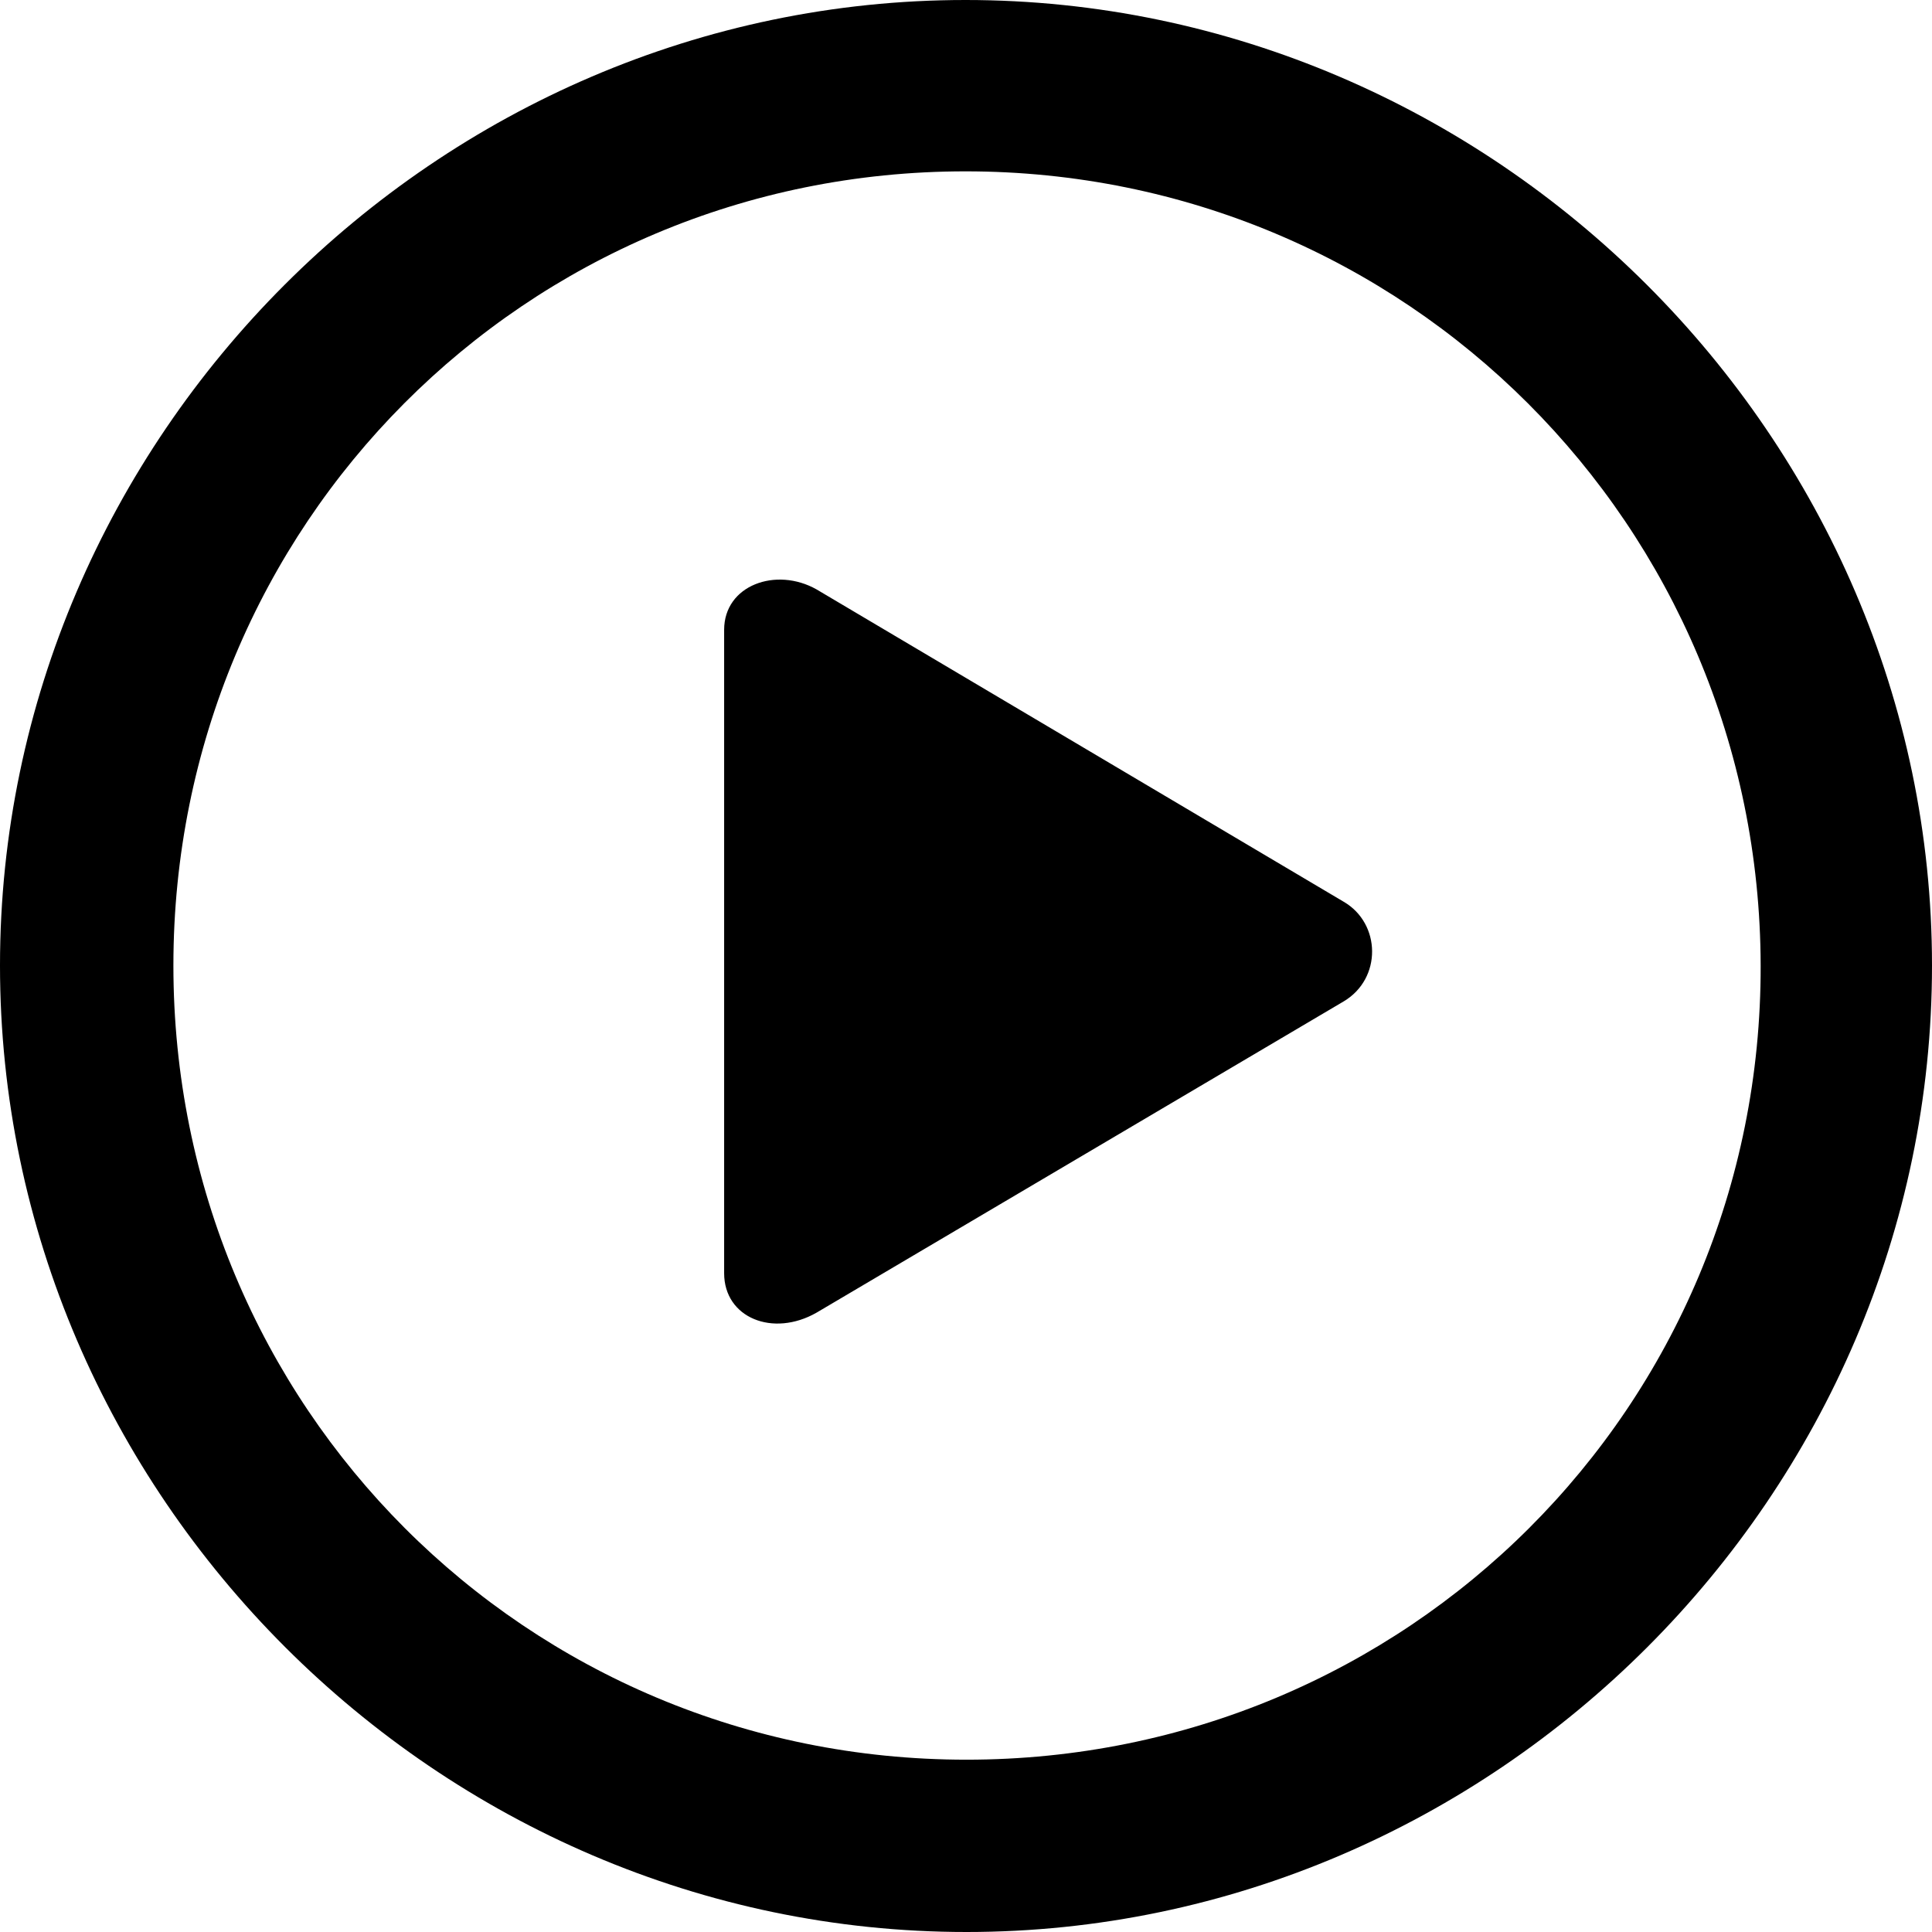 <svg xmlns="http://www.w3.org/2000/svg" viewBox="0 0 16 16">
<path d="M7.996 0C12.369 0 16 3.622 16 7.996 16 12.378 12.378 16 8.004 16 3.631 16 0 
12.378 0 7.996 0 3.622 3.622 0 7.996 0zm0 1.419c-3.647 0-6.56 2.929-6.56 
6.577 0 3.655 2.921 6.577 6.568 6.577 3.647 0 6.585-2.921 
6.577-6.577-.008-3.647-2.938-6.577-6.585-6.577zM5.997 
5.216c0-.37.43-.524.765-.335l4.366 2.587c.309.18.318.636 0 .825l-4.366 
2.578c-.361.206-.765.043-.765-.327z"/>
</svg>
